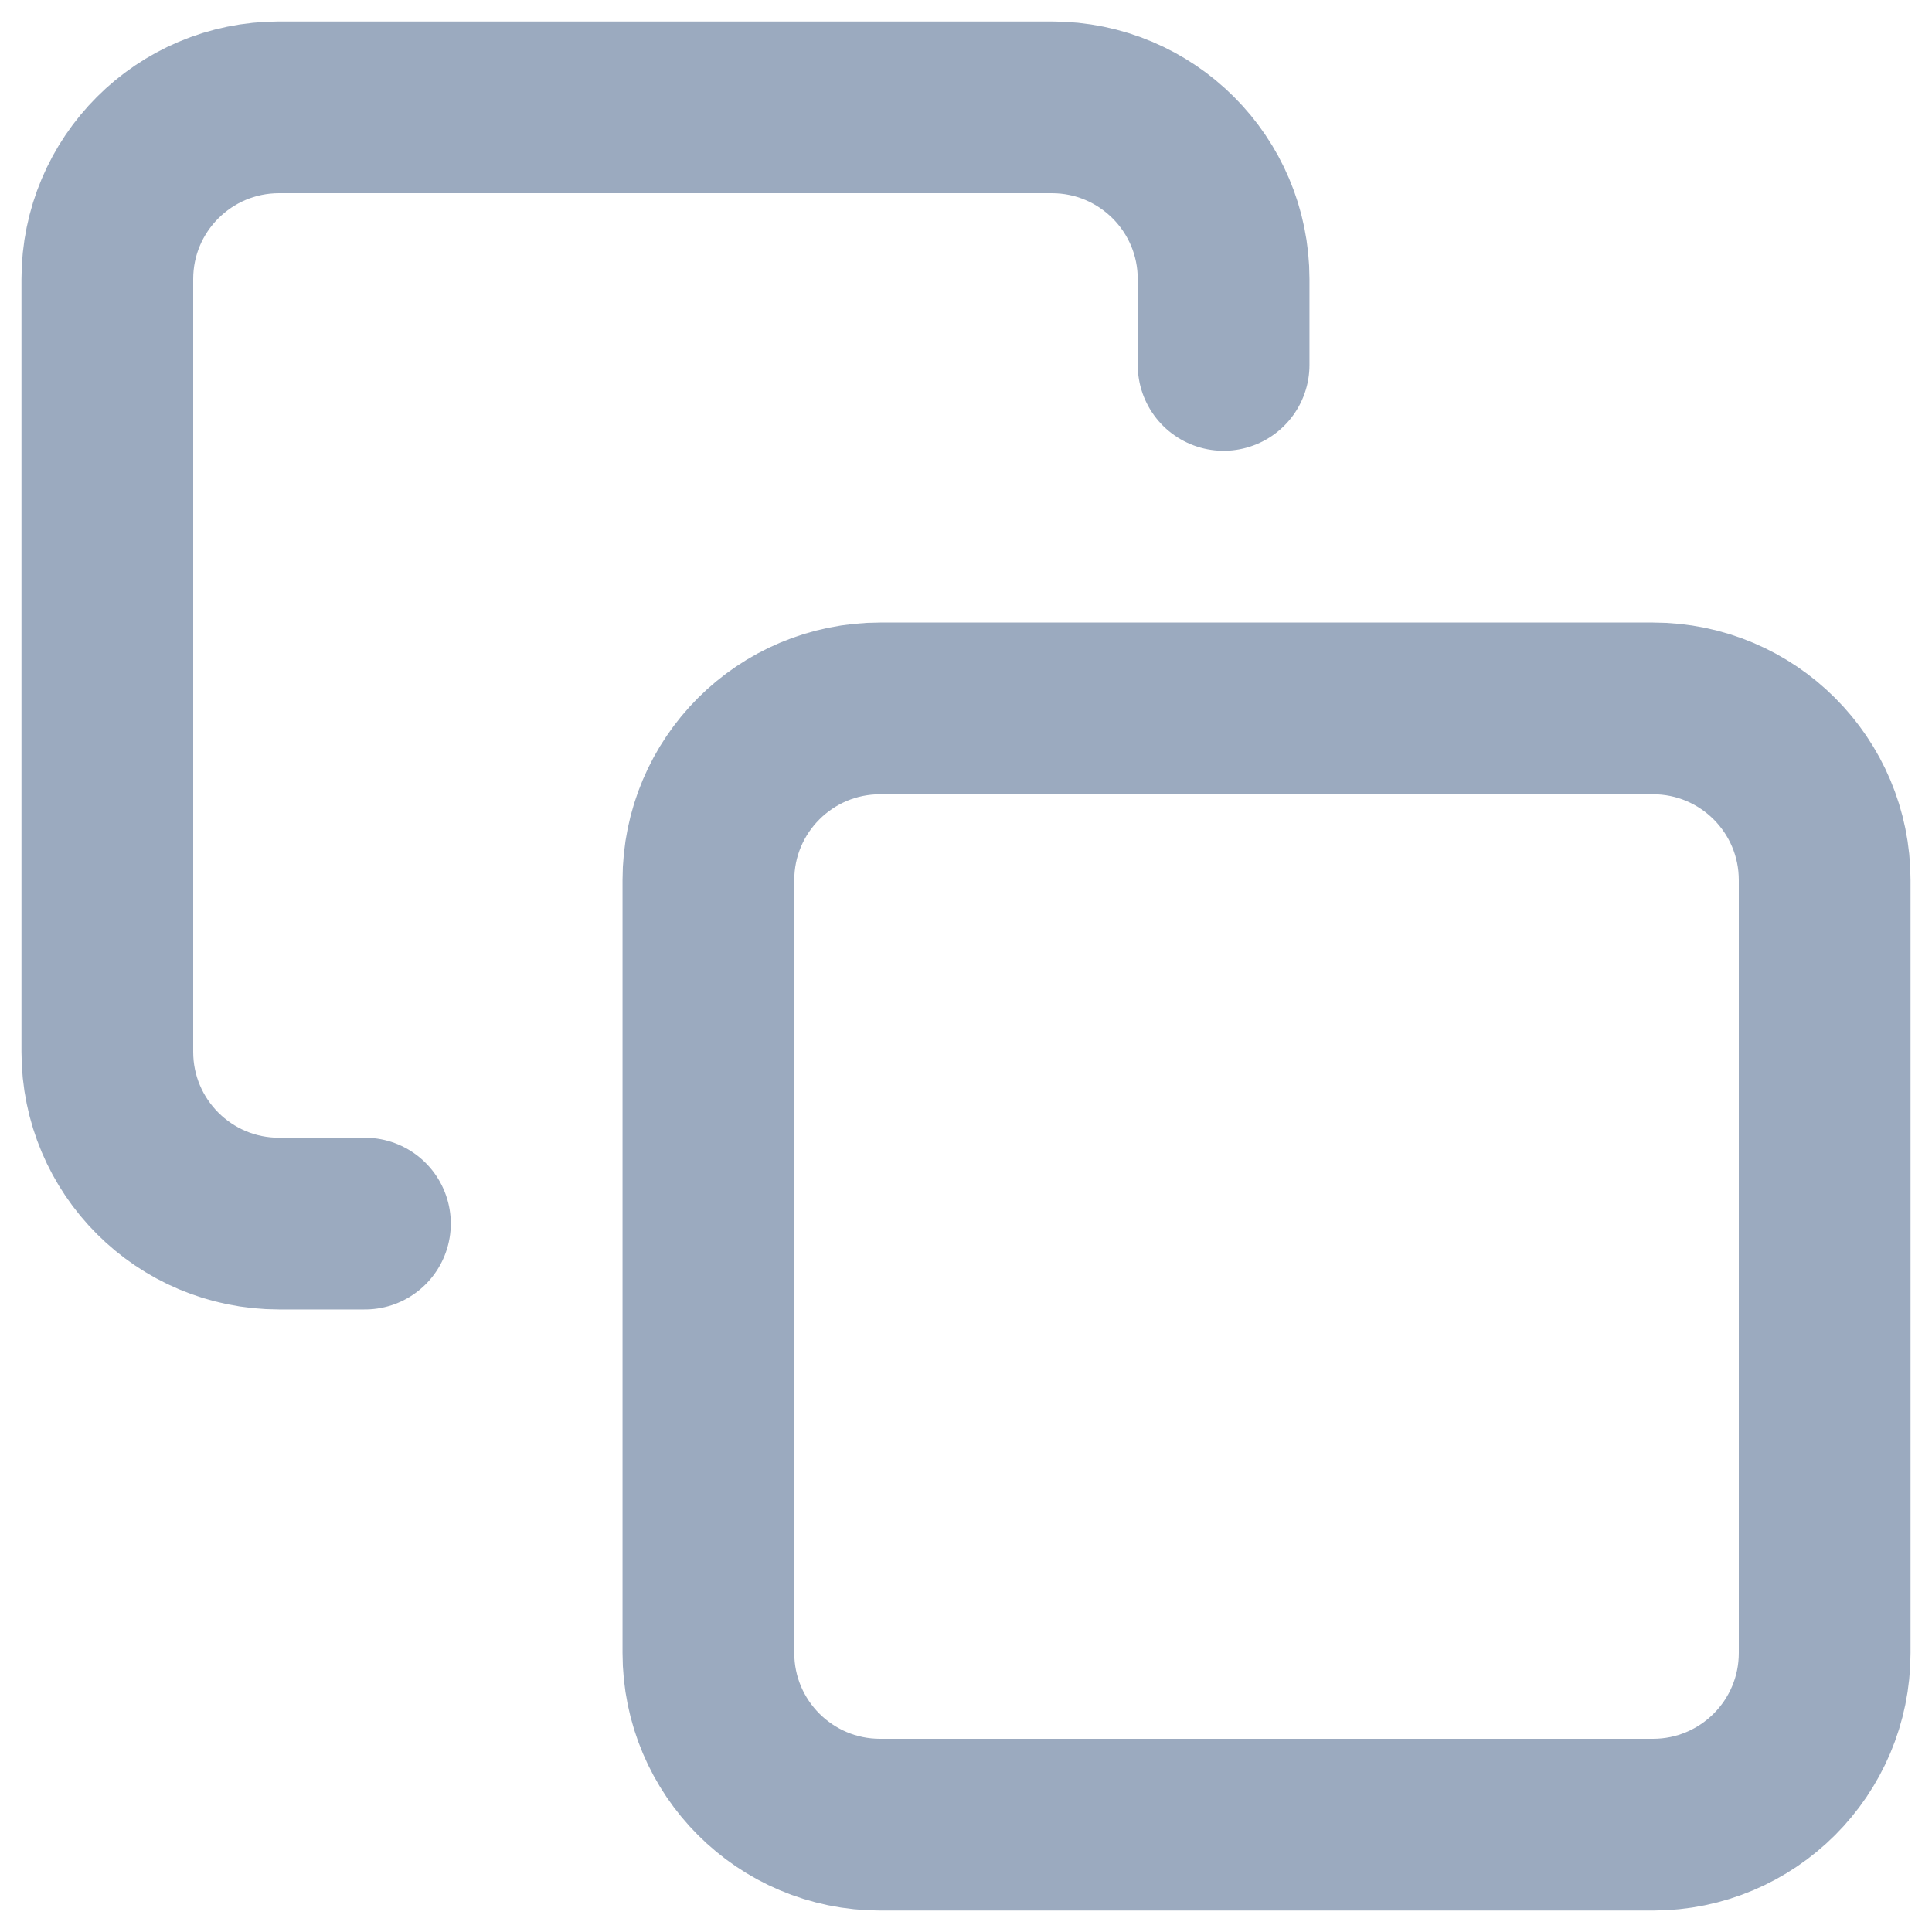 <svg width="18" height="18" viewBox="0 0 18 18" fill="none" xmlns="http://www.w3.org/2000/svg">
<path fill-rule="evenodd" clip-rule="evenodd" d="M0 1.6C0 0.716 0.716 0 1.6 0H8.8C9.684 0 10.4 0.716 10.4 1.6V8.8C10.4 9.684 9.684 10.4 8.8 10.4H1.6C0.716 10.4 0 9.684 0 8.8V1.6Z" transform="translate(6.6 6.6)" stroke="#9BAABF" stroke-width="1.6" stroke-linecap="round" stroke-linejoin="round"/>
<path d="M2.4 10.4H1.6C0.716 10.4 0 9.684 0 8.8V1.6C0 0.716 0.716 0 1.6 0H8.8C9.684 0 10.4 0.716 10.4 1.6V2.4" transform="translate(1 1)" stroke="#9BAABF" stroke-width="1.6" stroke-linecap="round" stroke-linejoin="round"/>
</svg>
